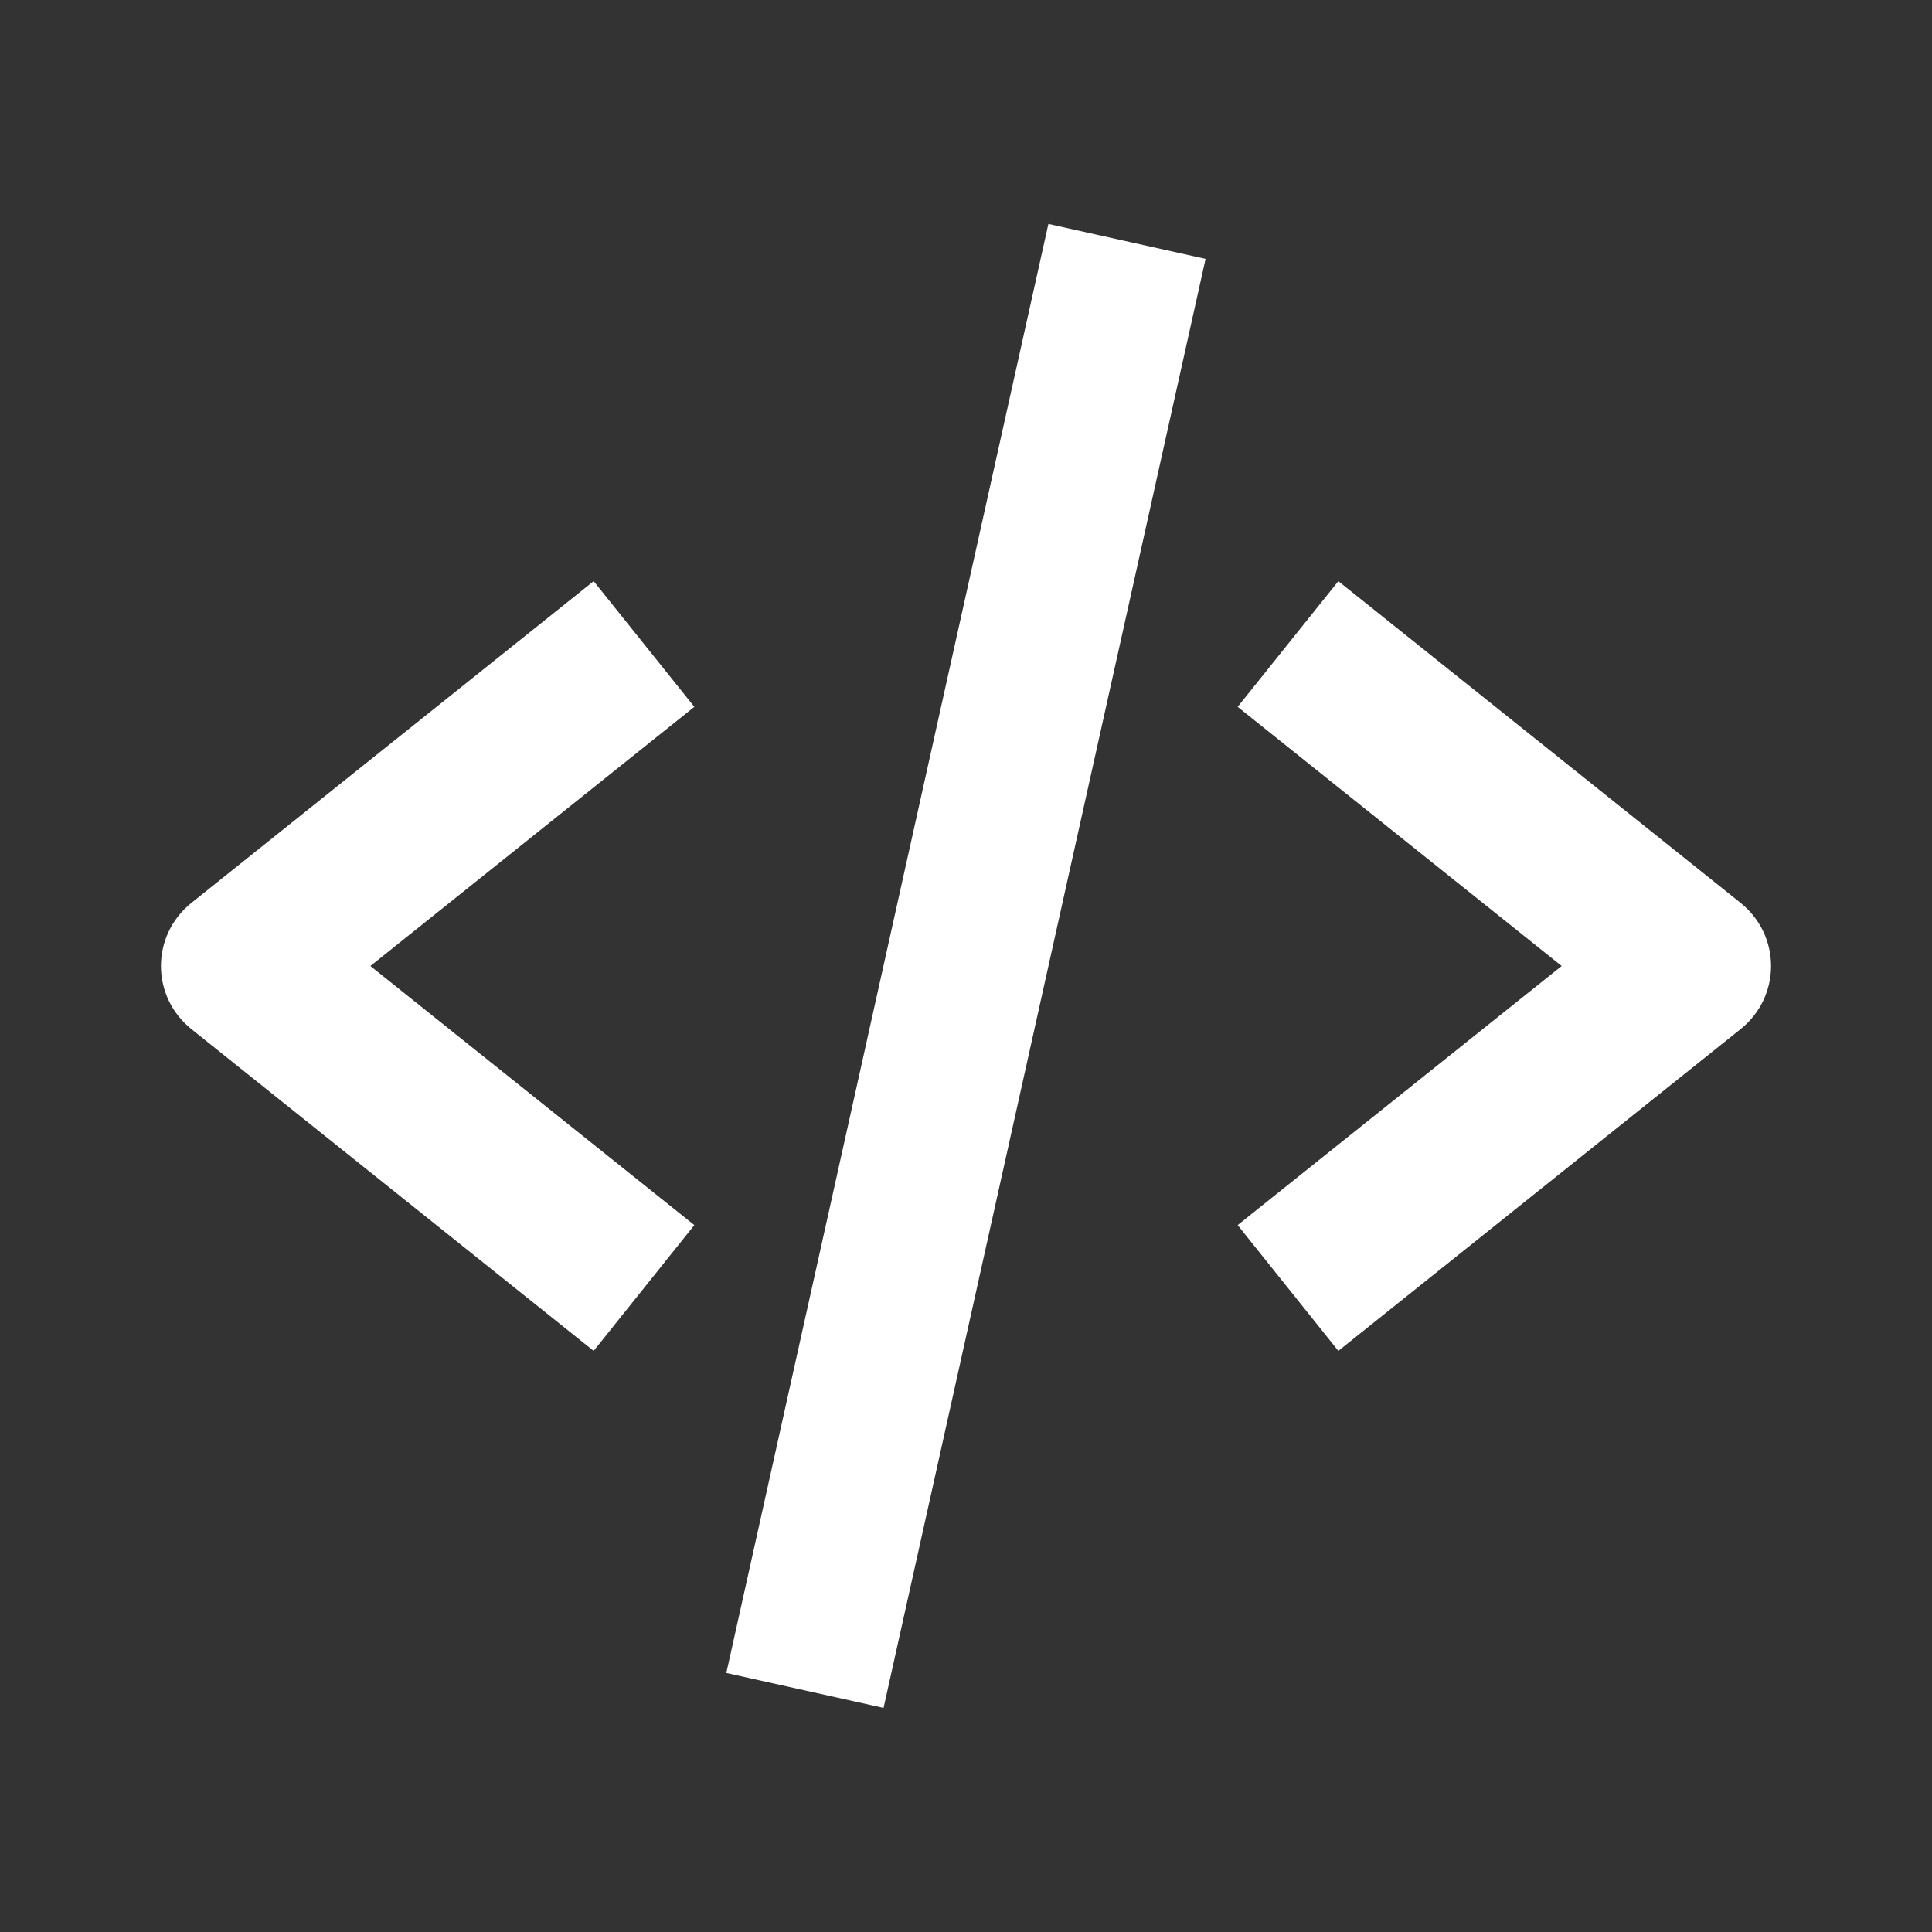 <svg width="36" height="36" viewBox="0 0 36 36" fill="none" xmlns="http://www.w3.org/2000/svg">
<rect x="0" y="0" width="36" height="36" fill="#333333" stroke="none"/>
<path d="M11.062 25.172L12.938 22.828L6.902 18L12.938 13.171L11.062 10.829L3.562 16.828C3.387 16.969 3.245 17.147 3.147 17.35C3.05 17.553 2.999 17.775 2.999 18C2.999 18.225 3.05 18.447 3.147 18.65C3.245 18.853 3.387 19.031 3.562 19.172L11.062 25.172ZM24.938 10.829L23.062 13.171L29.099 18L23.062 22.828L24.938 25.172L32.438 19.172C32.613 19.031 32.755 18.853 32.853 18.65C32.95 18.447 33.001 18.225 33.001 18C33.001 17.775 32.95 17.553 32.853 17.35C32.755 17.147 32.613 16.969 32.438 16.828L24.938 10.829Z" fill="white"/>
<path d="M22.464 4.824L16.464 31.824L13.534 31.173L19.535 4.173L22.464 4.824Z" fill="white"/>
</svg>
